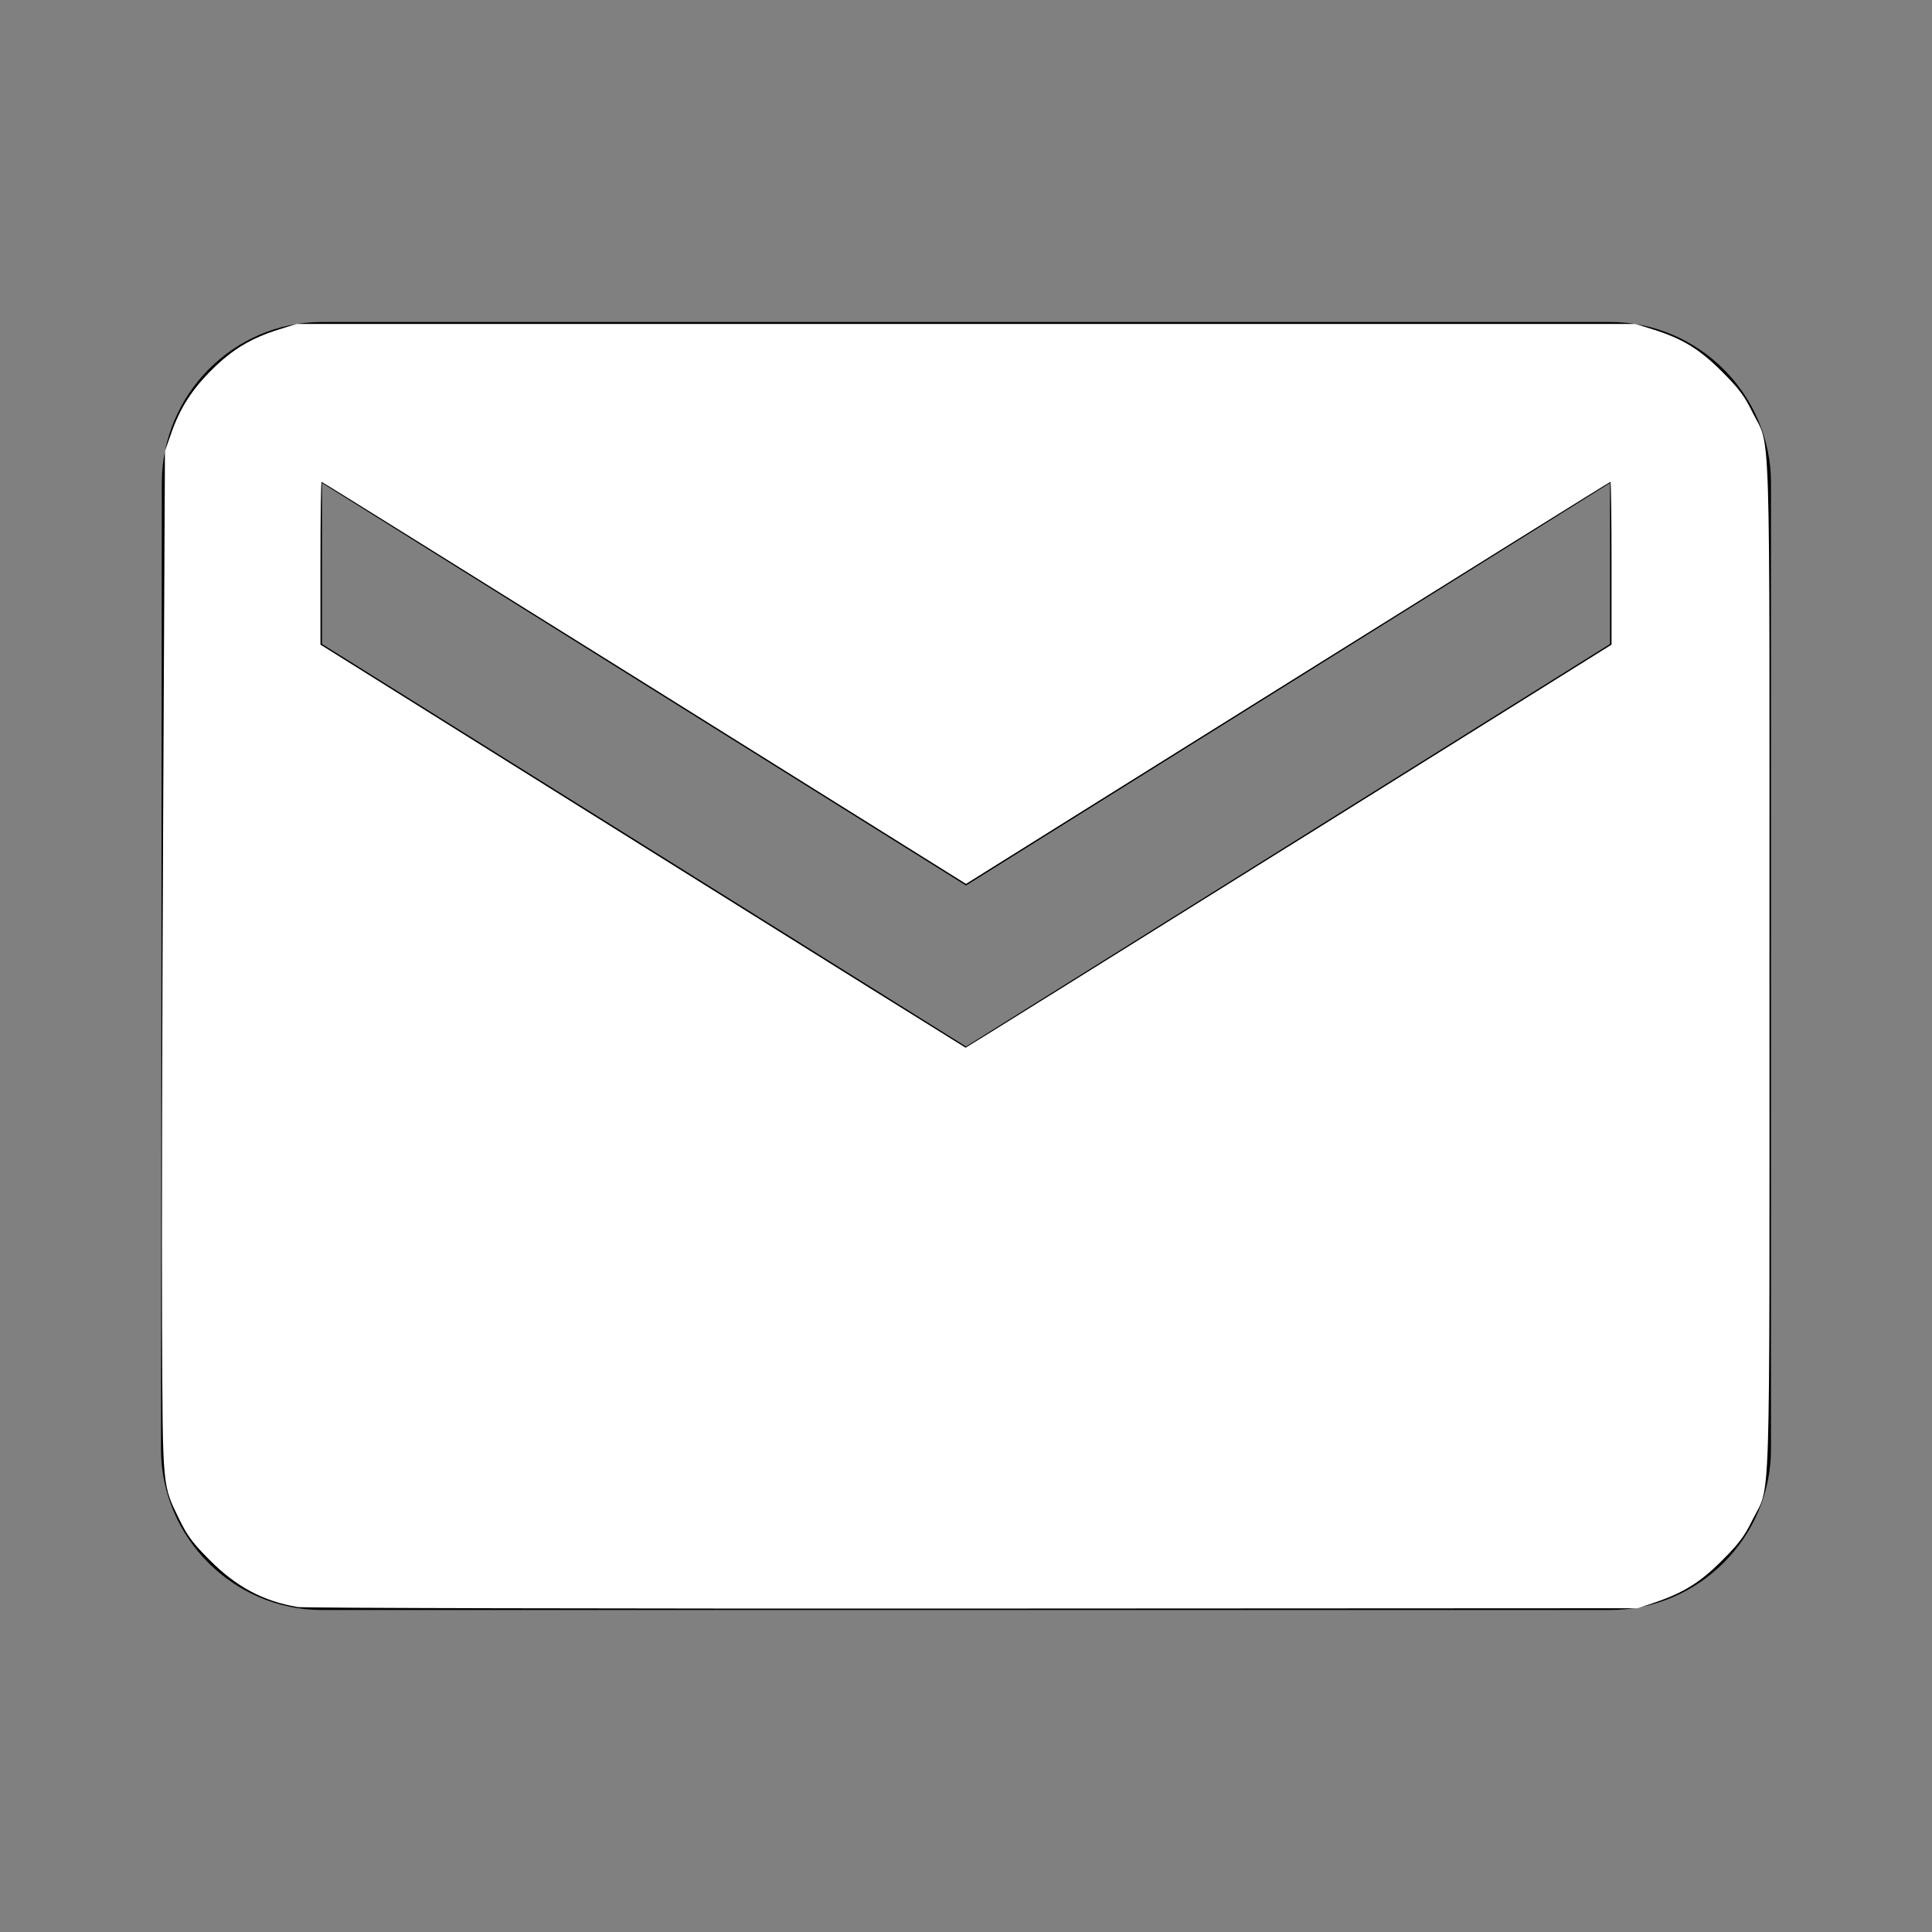 <?xml version="1.0" encoding="UTF-8" standalone="no"?>
<svg
   xmlns:dc="http://purl.org/dc/elements/1.1/"
   xmlns:cc="http://creativecommons.org/ns#"
   xmlns:rdf="http://www.w3.org/1999/02/22-rdf-syntax-ns#"
   xmlns:svg="http://www.w3.org/2000/svg"
   xmlns="http://www.w3.org/2000/svg"
   xmlns:sodipodi="http://sodipodi.sourceforge.net/DTD/sodipodi-0.dtd"
   xmlns:inkscape="http://www.inkscape.org/namespaces/inkscape"
   height="24"
   viewBox="0 0 24 24"
   width="24"
   version="1.1"
   id="svg6"
   sodipodi:docname="poczta.svg"
   inkscape:version="1.0.1 (3bc2e813f5, 2020-09-07)">
  <rect x="0" y="0" width="24" height="24" fill="#808080" stroke="none"/>
  <defs
     id="defs10" />
  <sodipodi:namedview
     pagecolor="#ffffff"
     bordercolor="#666666"
     borderopacity="1"
     objecttolerance="10"
     gridtolerance="10"
     guidetolerance="10"
     inkscape:pageopacity="0"
     inkscape:pageshadow="2"
     inkscape:window-width="1920"
     inkscape:window-height="1017"
     id="namedview8"
     showgrid="false"
     inkscape:zoom="35.416667"
     inkscape:cx="12"
     inkscape:cy="12"
     inkscape:window-x="-8"
     inkscape:window-y="-8"
     inkscape:window-maximized="1"
     inkscape:current-layer="svg6" />
  <path
     d="M0 0h24v24H0z"
     fill="none"
     id="path2" />
  <path
     d="M20 4H4c-1.1 0-1.99.9-1.99 2L2 18c0 1.1.9 2 2 2h16c1.1 0 2-.9 2-2V6c0-1.1-.9-2-2-2zm0 4l-8 5-8-5V6l8 5 8-5v2z"
     id="path4" />
  <path
     style="fill:#ffffff;stroke-width:0.197"
     d="M 3.692,19.962 C 3.27,19.89 2.937,19.713 2.609,19.384 2.401,19.176 2.33,19.083 2.235,18.889 2.014,18.436 2.022,18.53 2.013,16.489 c -0.005,-1.002 0.002,-3.86 0.014,-6.353 L 2.049,5.605 2.124,5.39 C 2.236,5.069 2.383,4.839 2.637,4.588 2.89,4.338 3.122,4.199 3.473,4.09 L 3.685,4.024 H 12 20.315 l 0.212,0.066 c 0.372,0.116 0.582,0.244 0.864,0.526 0.208,0.208 0.279,0.302 0.374,0.496 0.237,0.484 0.216,-0.175 0.216,6.889 0,7.064 0.021,6.405 -0.216,6.889 -0.095,0.194 -0.166,0.288 -0.374,0.496 -0.275,0.275 -0.479,0.401 -0.85,0.526 l -0.198,0.066 -8.259,0.004 c -4.542,0.002 -8.319,-0.006 -8.393,-0.019 z M 16.012,10.512 20.019,8.008 V 6.997 c 0,-0.556 -0.006,-1.011 -0.014,-1.011 -0.008,0 -1.812,1.124 -4.009,2.497 L 12,10.98 8.005,8.483 C 5.807,7.11 4.003,5.986 3.995,5.986 c -0.008,0 -0.014,0.455 -0.014,1.011 v 1.011 l 4.002,2.503 c 2.201,1.377 4.007,2.503 4.012,2.504 0.005,6.04e-4 1.813,-1.126 4.016,-2.503 z"
     id="path837" />
</svg>
